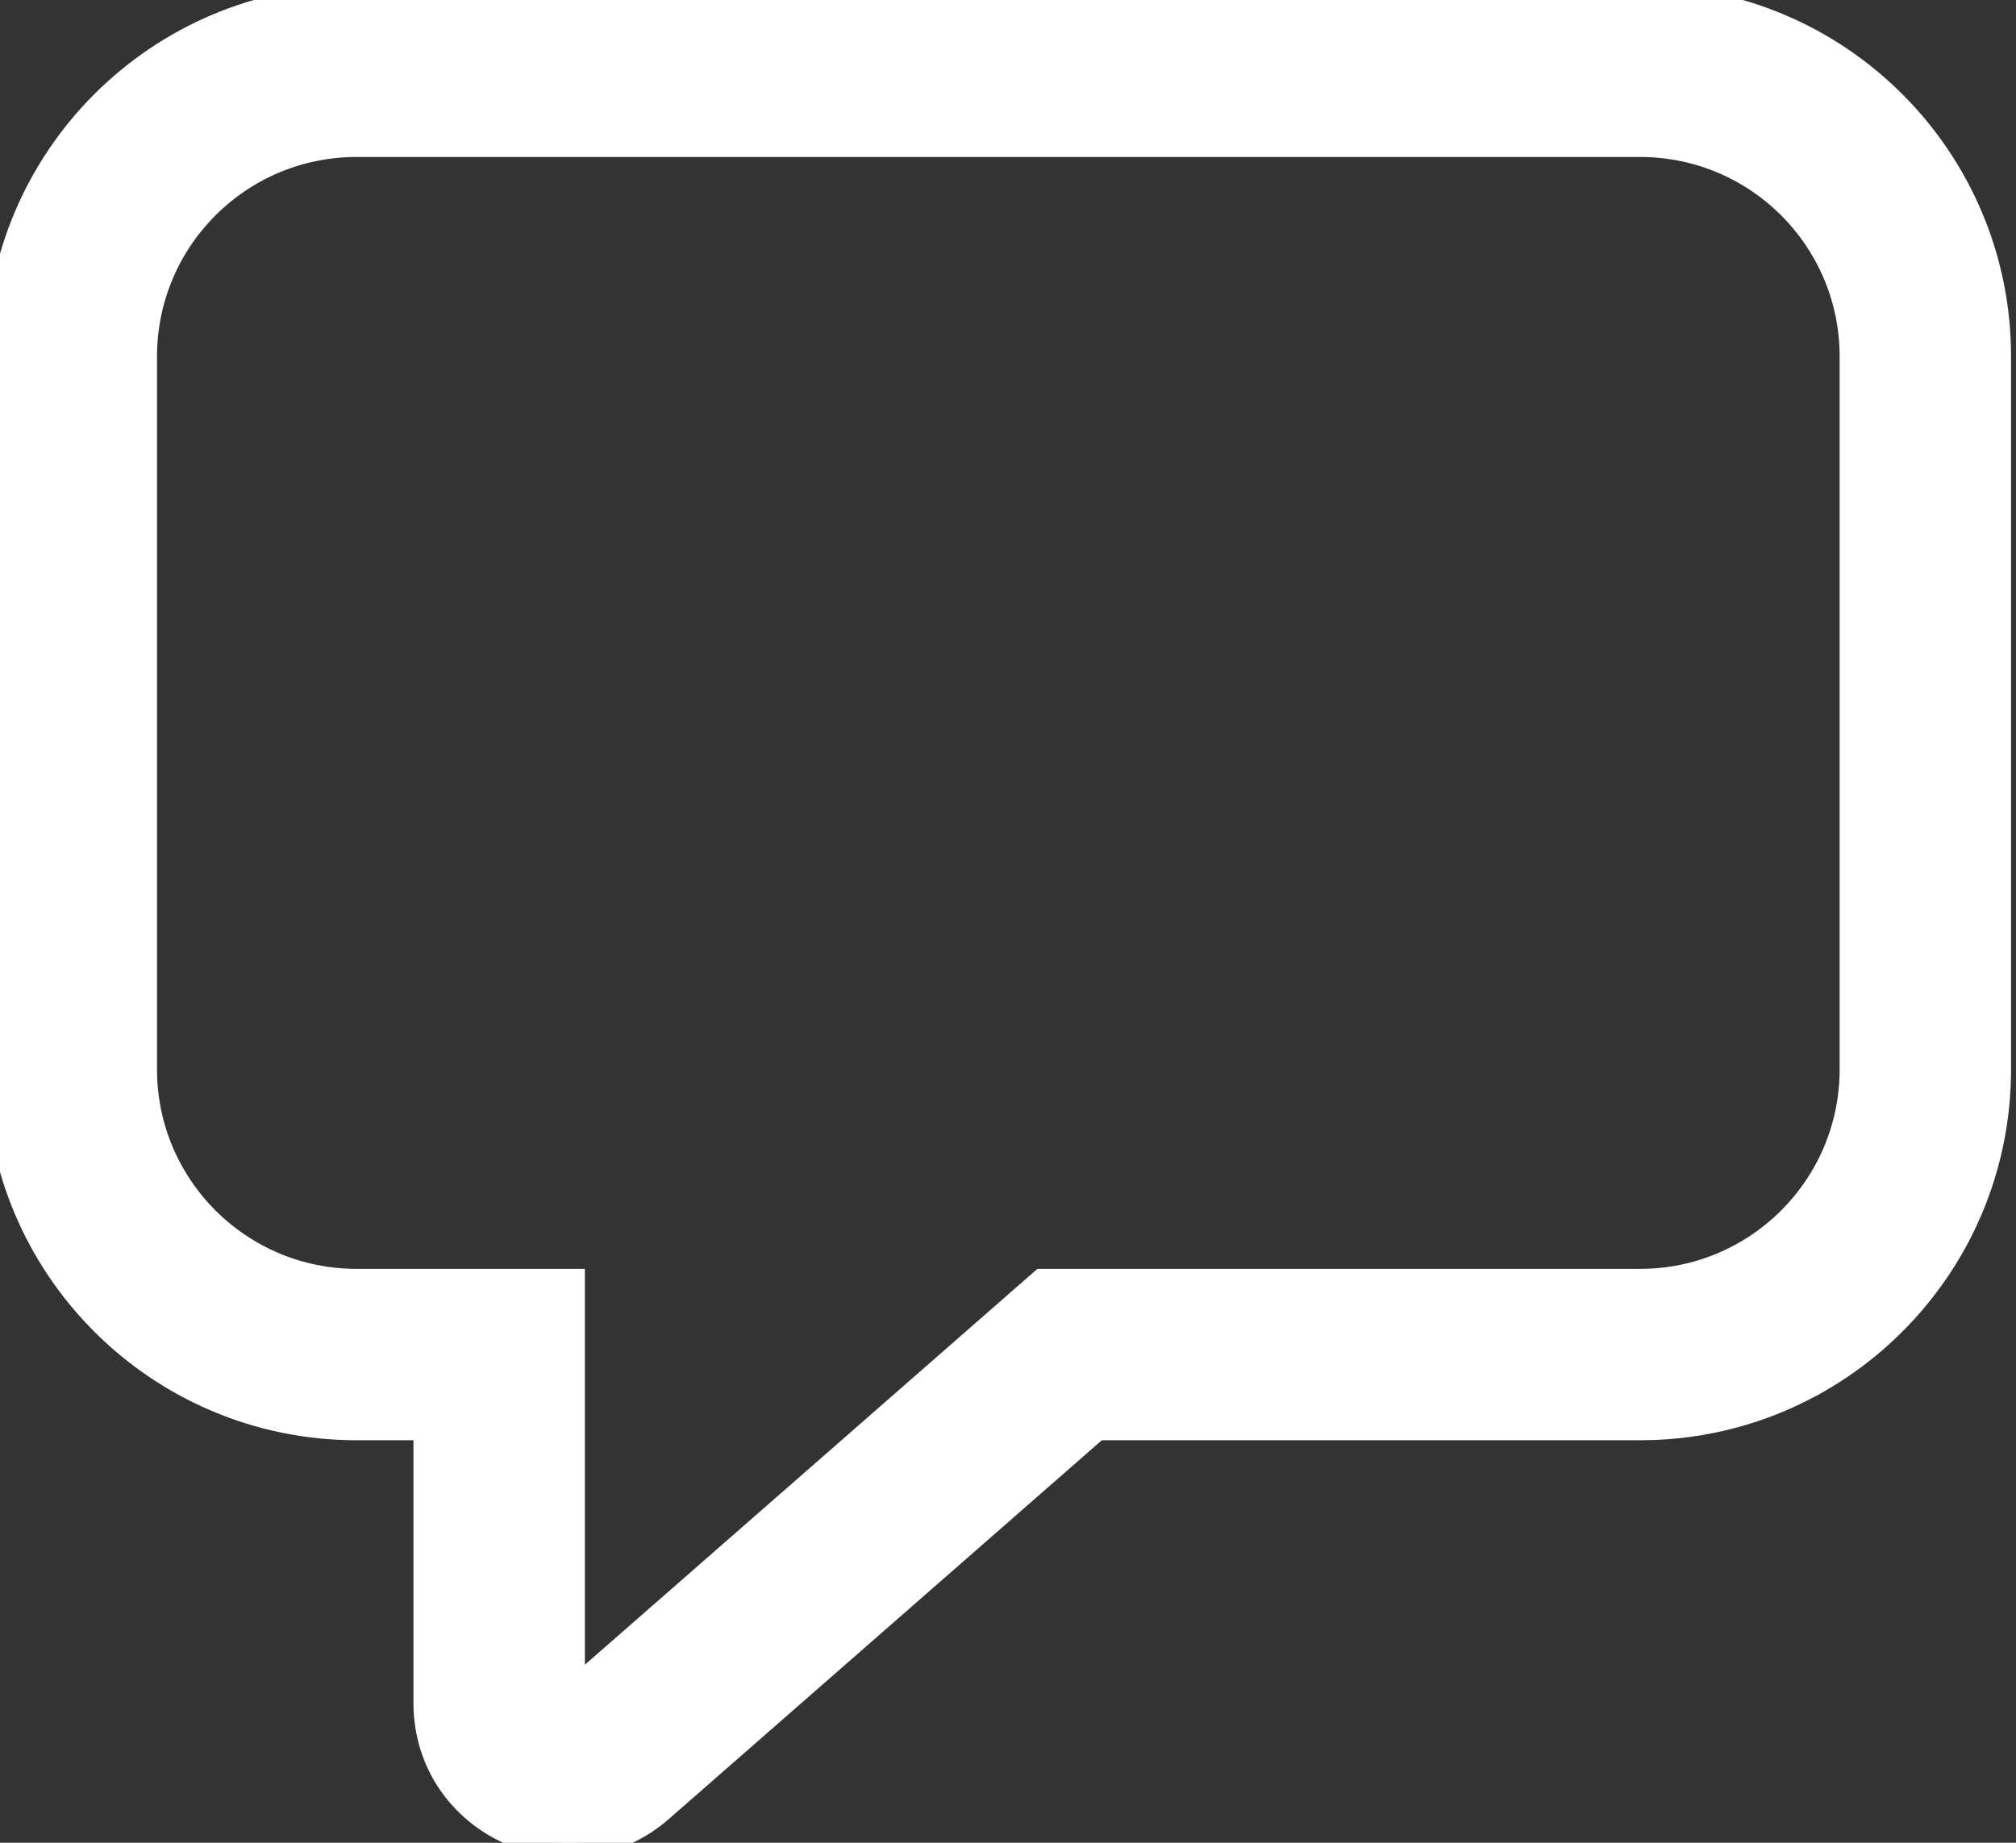 <svg width="70" height="64" viewBox="0 0 70 64" fill="none" xmlns="http://www.w3.org/2000/svg">
<rect x="0" y="0" width="70" height="64" fill="#333333" stroke="none"/>
<path d="M0 12.38C0 5.543 5.543 0 12.38 0H56.948C63.785 0 69.328 5.543 69.328 12.38V37.14C69.328 43.977 63.785 49.52 56.948 49.52H38.07L22.905 62.79C19.767 65.535 14.856 63.307 14.856 59.138V49.52H12.38C5.543 49.52 0 43.977 0 37.14V12.38ZM12.38 4.952C8.278 4.952 4.952 8.278 4.952 12.38V37.14C4.952 41.242 8.278 44.568 12.38 44.568H19.808V58.919L36.209 44.568H56.948C61.05 44.568 64.376 41.242 64.376 37.14V12.38C64.376 8.278 61.05 4.952 56.948 4.952H12.38Z" fill="white"/>
<path d="M0 12.38C0 5.543 5.543 0 12.38 0H56.948C63.785 0 69.328 5.543 69.328 12.38V37.14C69.328 43.977 63.785 49.52 56.948 49.52H38.07L22.905 62.79C19.767 65.535 14.856 63.307 14.856 59.138V49.52H12.38C5.543 49.52 0 43.977 0 37.14V12.38ZM12.38 4.952C8.278 4.952 4.952 8.278 4.952 12.38V37.14C4.952 41.242 8.278 44.568 12.38 44.568H19.808V58.919L36.209 44.568H56.948C61.05 44.568 64.376 41.242 64.376 37.14V12.38C64.376 8.278 61.05 4.952 56.948 4.952H12.38Z" stroke="white"/>
</svg>
